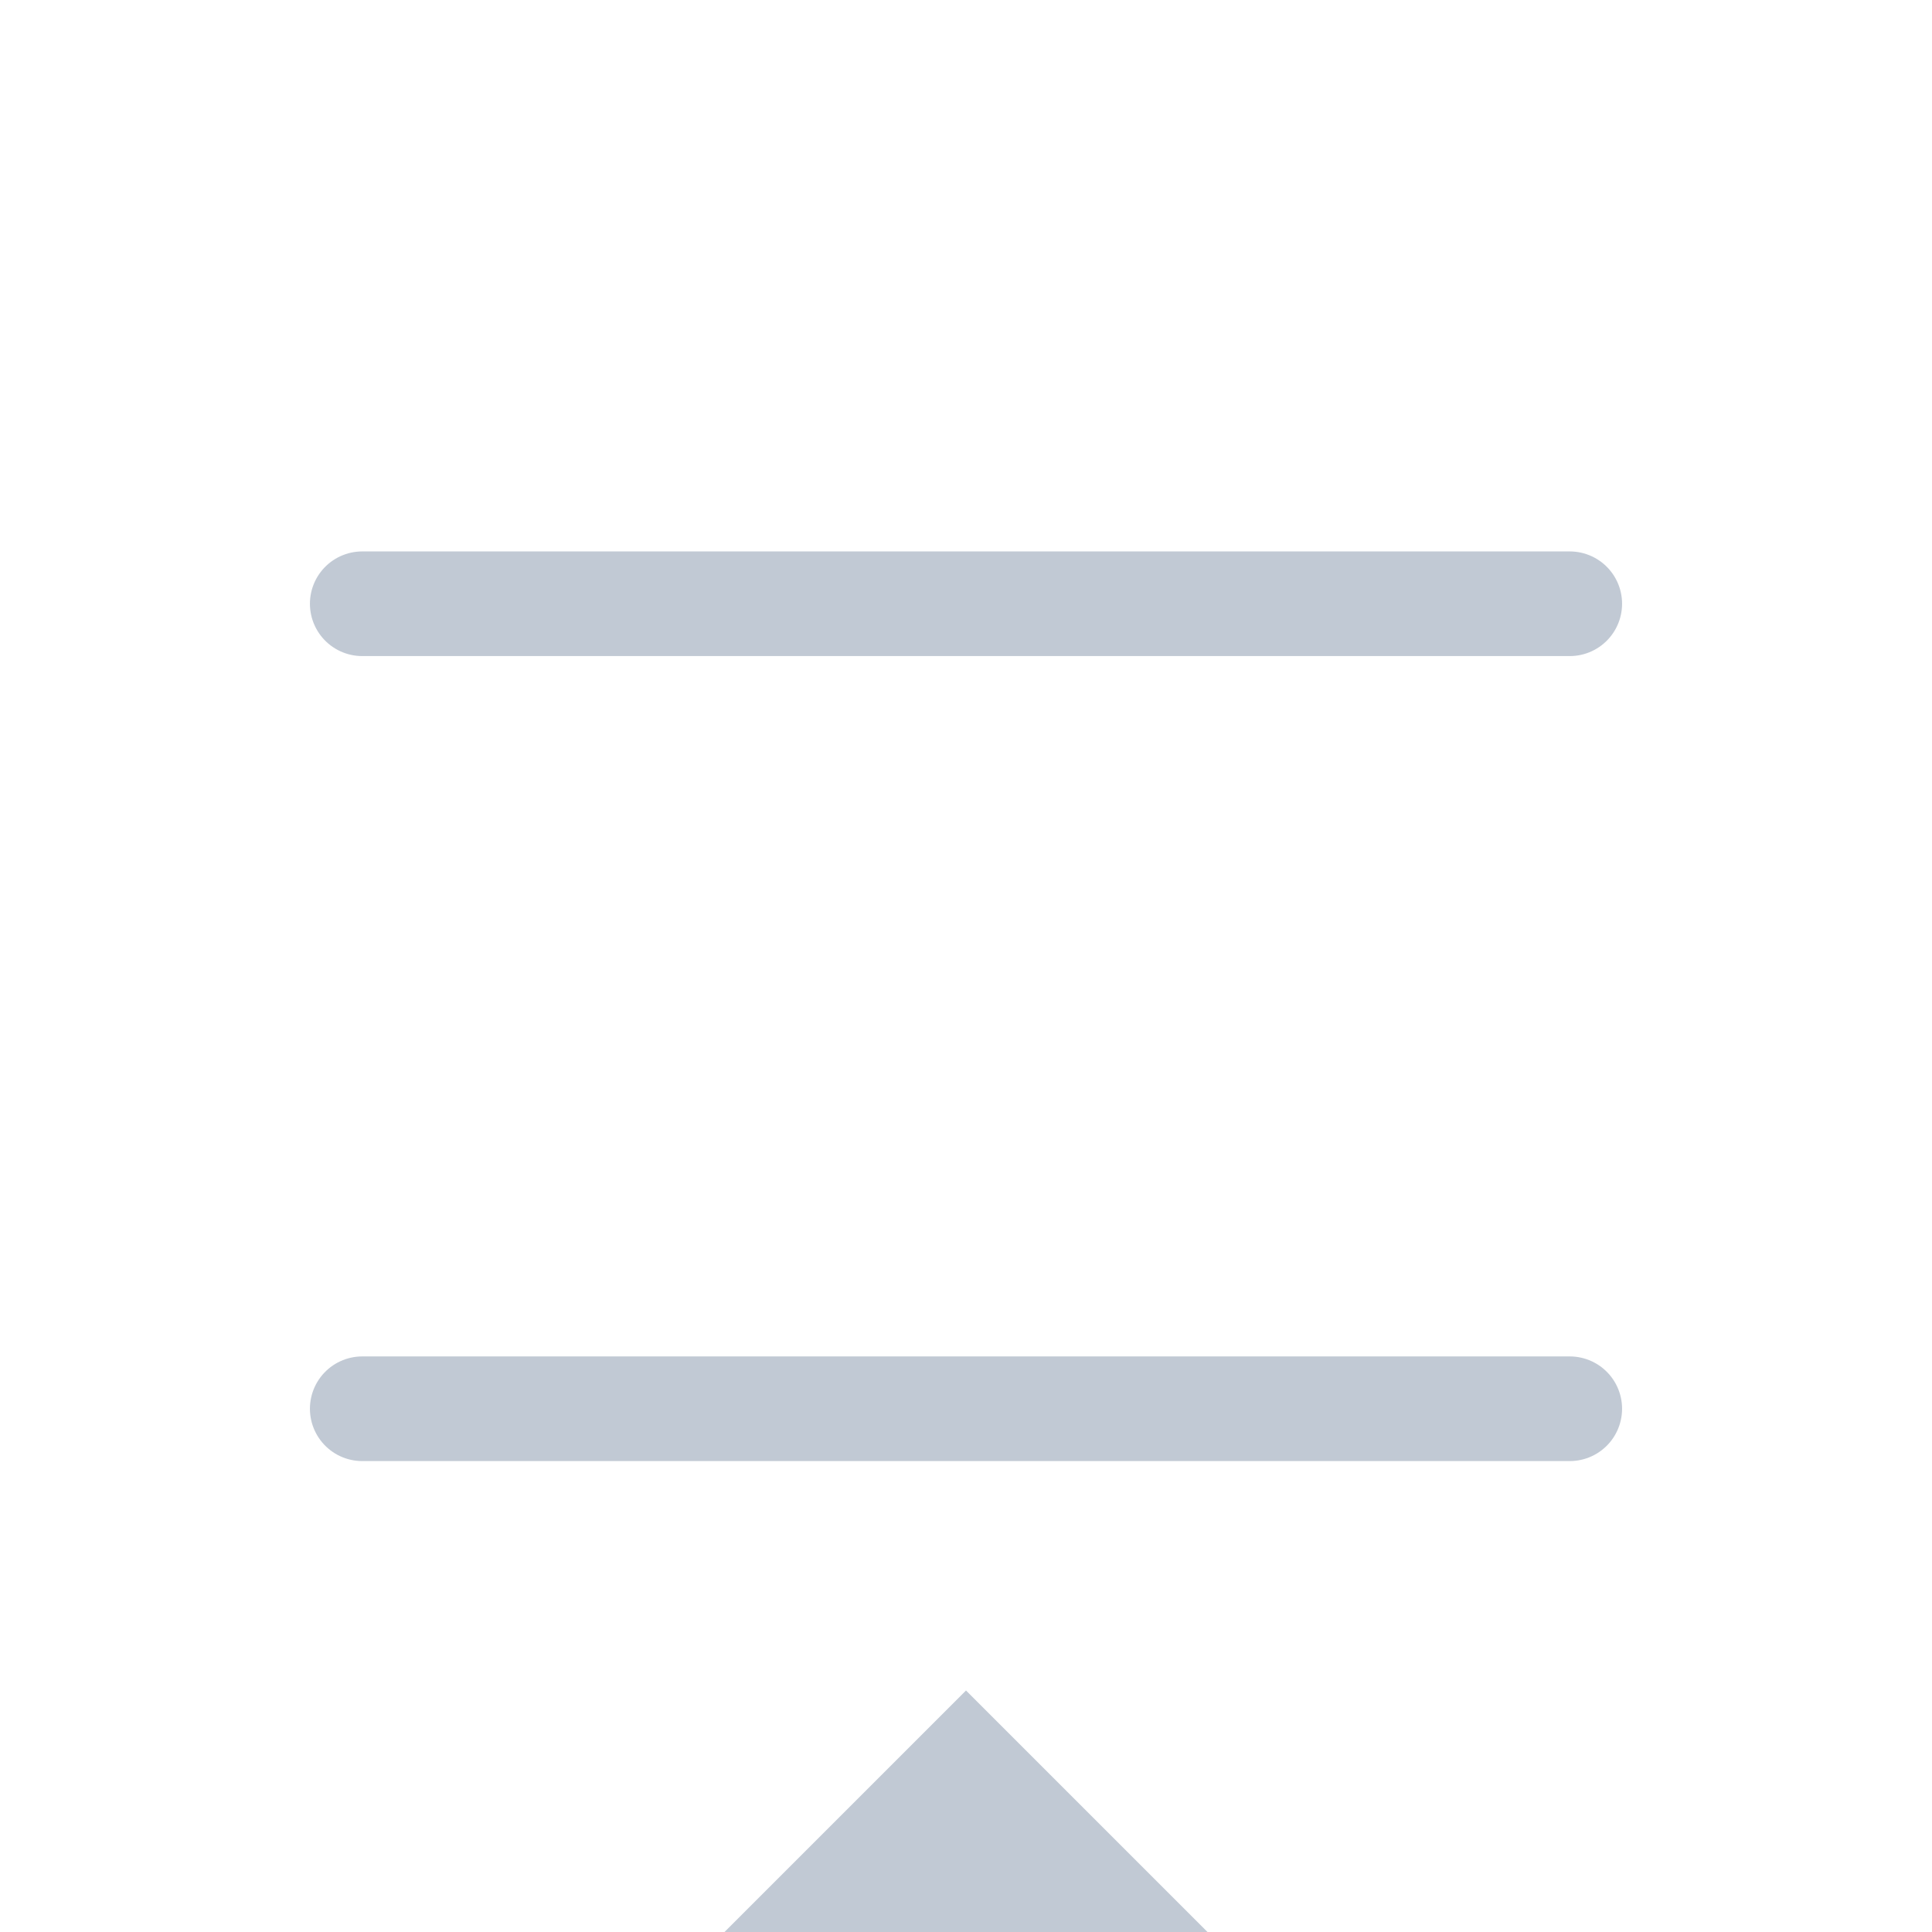 <svg xmlns="http://www.w3.org/2000/svg" width="24" height="24" viewBox="0 0 24 24"> <g fill="none" fill-rule="evenodd"> <g> <g> <g> <path d="M0 0H24V24H0z" transform="translate(-558 -409) translate(478 120) translate(80 289)"/> <path fill="#C1C9D4" d="M9 24L12 21 15 24" transform="translate(-558 -409) translate(478 120) translate(80 289)"/> <path stroke="#C1C9D4" stroke-linecap="round" stroke-width="1.3" d="M4.5 17.5L19.5 17.5M4.5 7.5L19.5 7.5" transform="translate(-558 -409) translate(478 120) translate(80 289)"/> </g> </g> </g> </g> </svg> 